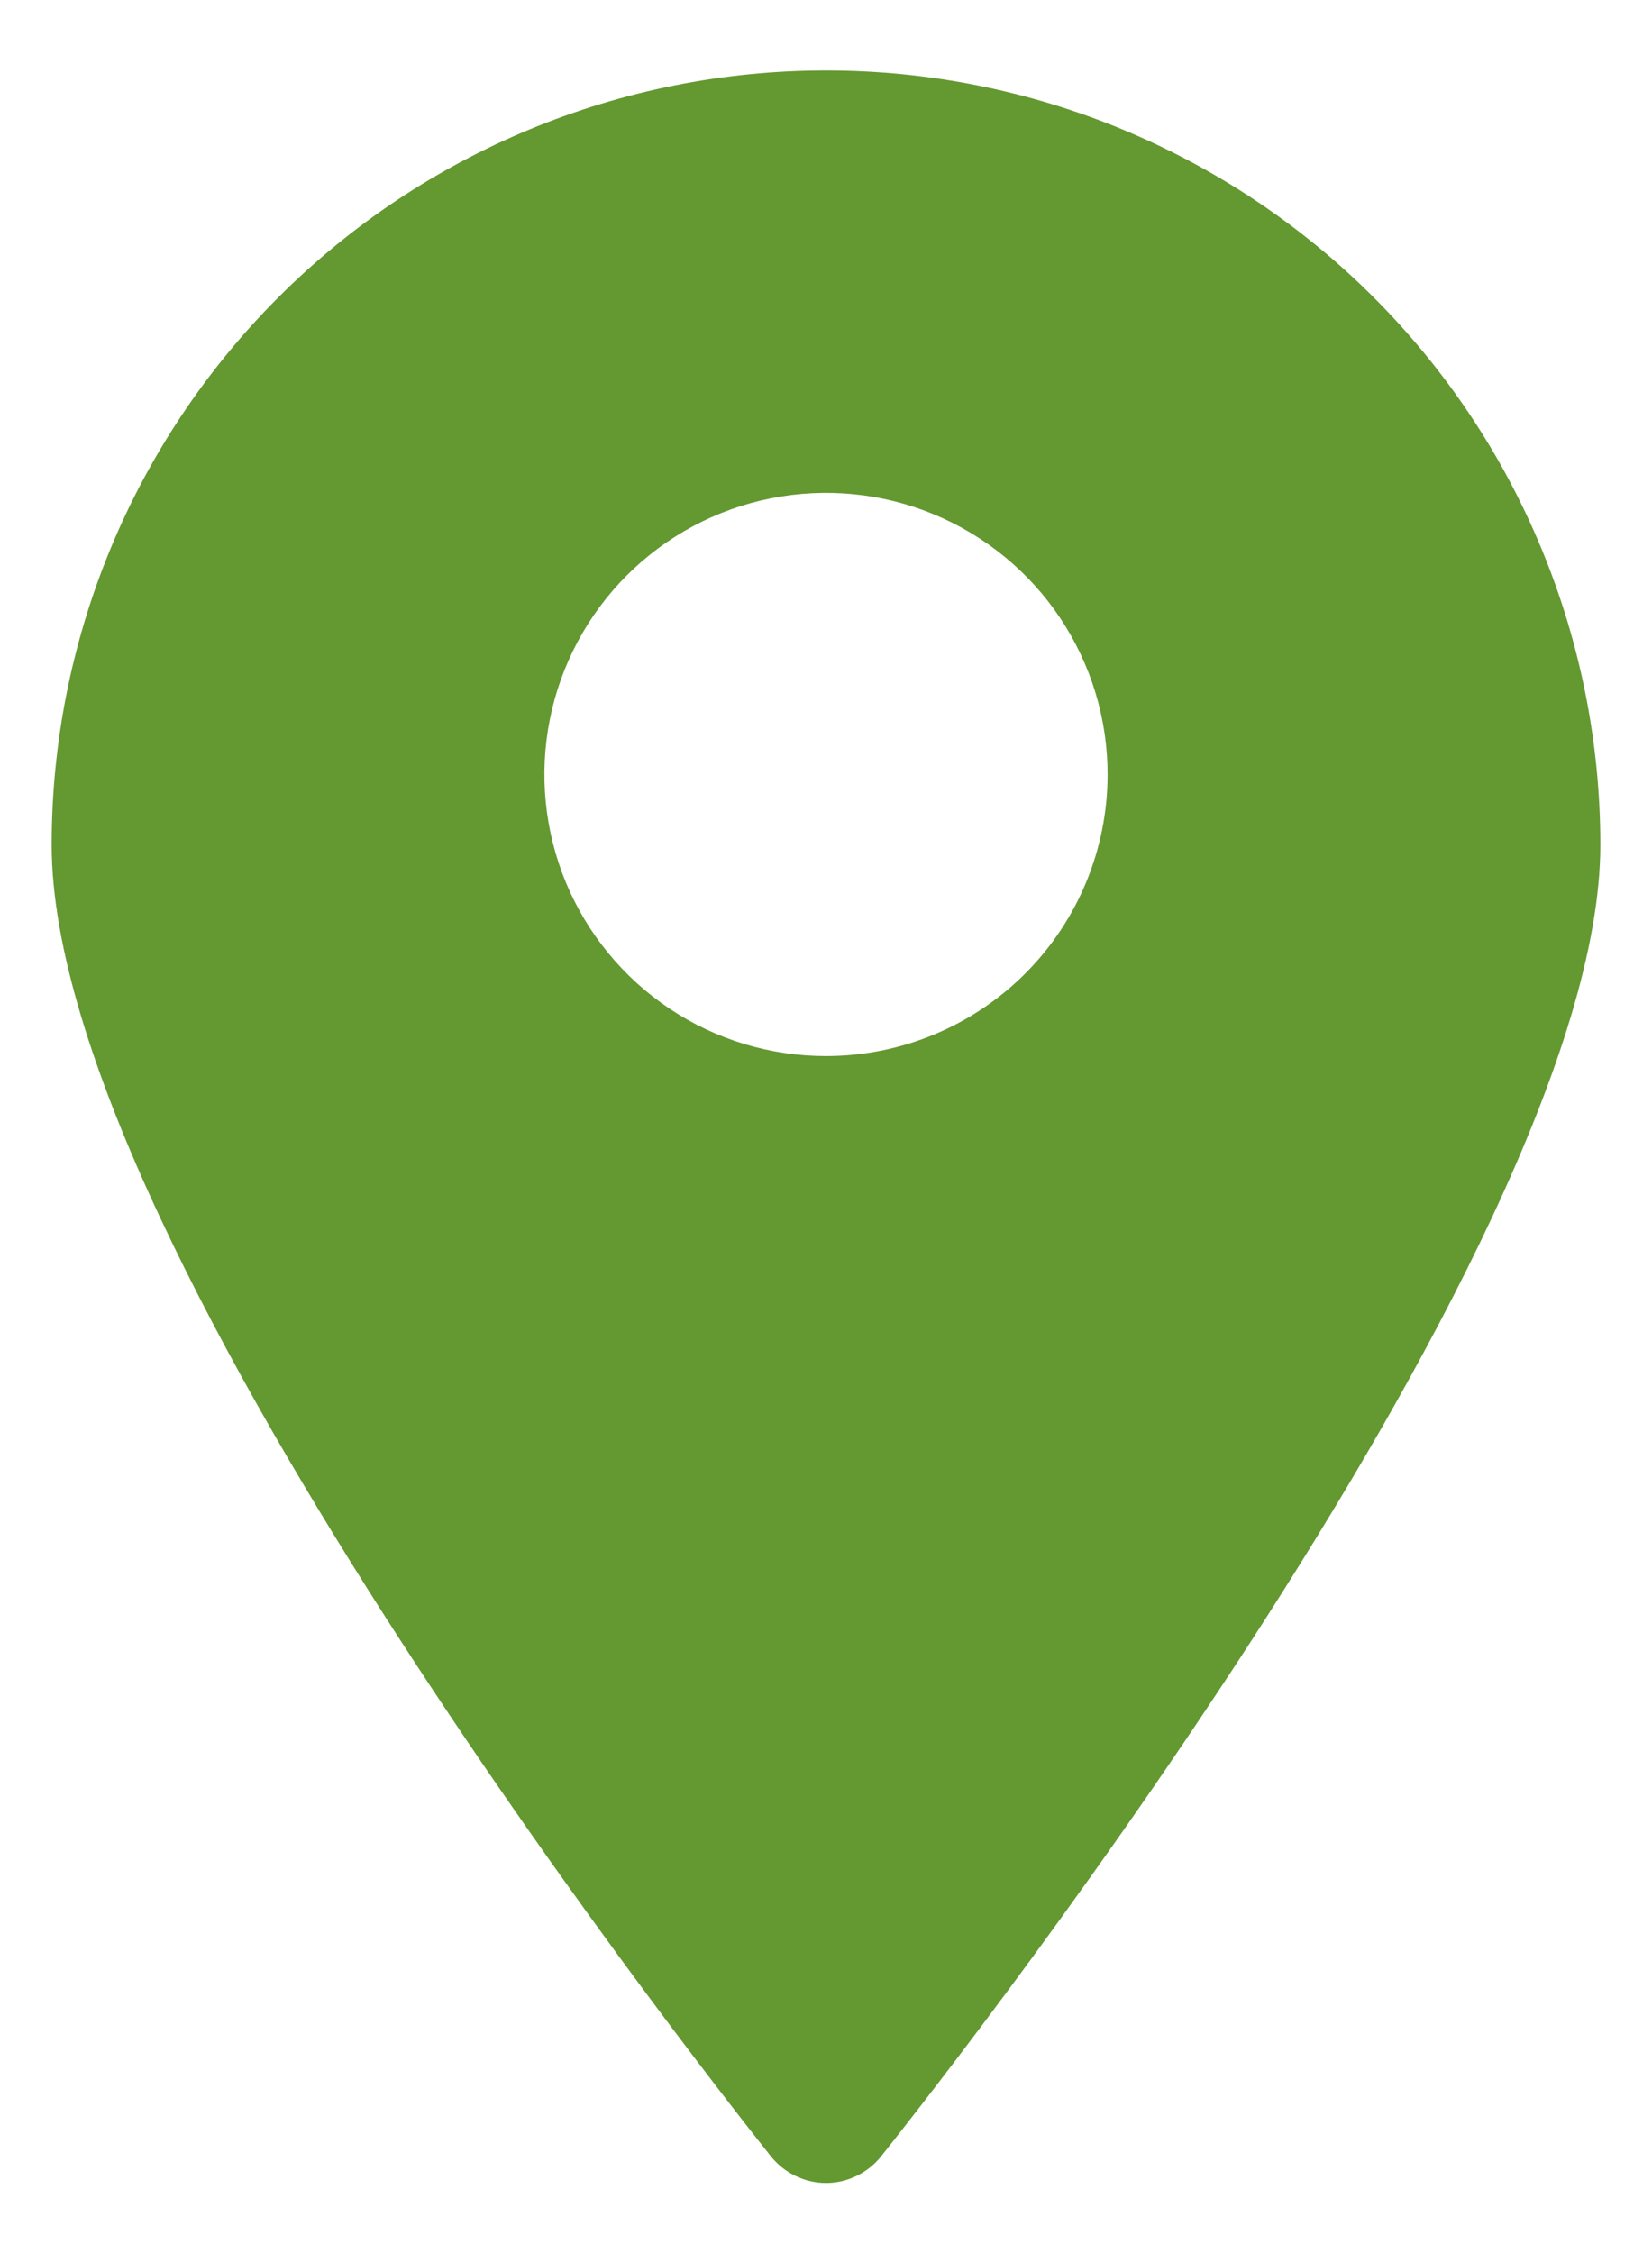 <svg width="22" height="30" viewBox="0 0 22 30" fill="none" xmlns="http://www.w3.org/2000/svg">
<path d="M11 0.938C8.265 0.938 5.642 2.024 3.708 3.958C1.774 5.892 0.688 8.515 0.688 11.25C0.688 16.697 9.875 28.219 10.269 28.716C10.357 28.825 10.468 28.913 10.595 28.974C10.721 29.035 10.86 29.067 11 29.067C11.14 29.067 11.279 29.035 11.405 28.974C11.532 28.913 11.643 28.825 11.731 28.716C12.125 28.219 21.312 16.697 21.312 11.25C21.312 8.515 20.226 5.892 18.292 3.958C16.358 2.024 13.735 0.938 11 0.938ZM11 14.062C10.258 14.062 9.533 13.843 8.917 13.431C8.3 13.018 7.819 12.433 7.535 11.748C7.252 11.062 7.177 10.308 7.322 9.581C7.467 8.853 7.824 8.185 8.348 7.661C8.873 7.136 9.541 6.779 10.268 6.635C10.996 6.49 11.75 6.564 12.435 6.848C13.12 7.132 13.706 7.612 14.118 8.229C14.53 8.846 14.75 9.571 14.75 10.312C14.75 11.307 14.355 12.261 13.652 12.964C12.948 13.667 11.995 14.062 11 14.062Z" fill="#649831"/>
</svg>
